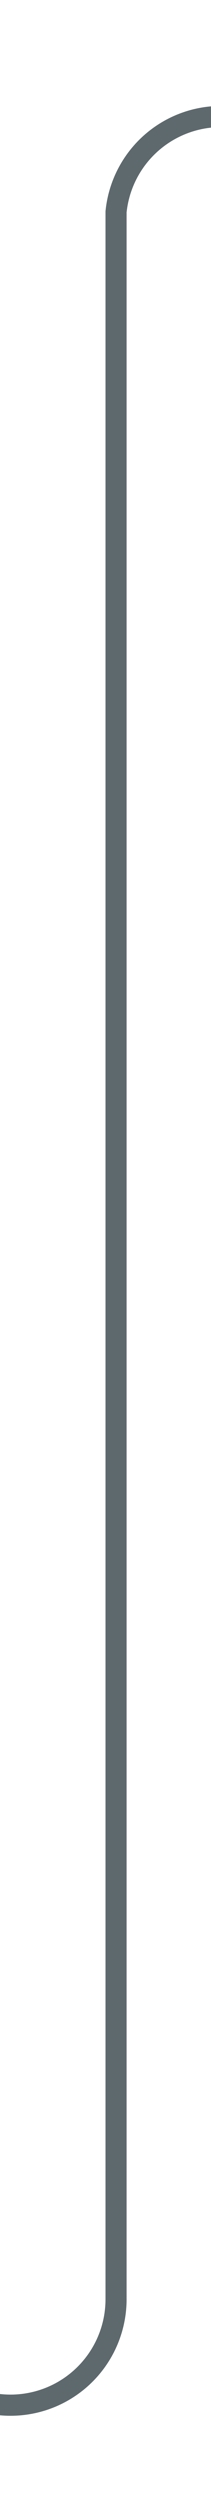 ﻿<?xml version="1.0" encoding="utf-8"?>
<svg version="1.1" xmlns:xlink="http://www.w3.org/1999/xlink" width="10px" height="118px" preserveAspectRatio="xMidYMin meet" viewBox="602 542  8 118" xmlns="http://www.w3.org/2000/svg">
  <path d="M 518 787.5  L 574.667 787.5  A 5 5 0 0 0 580.167 782.5 L 580.167 660  A 5 5 0 0 1 585.167 655.5 L 601 655.5  A 5 5 0 0 0 606.5 650.5 L 606.5 552  A 5 5 0 0 1 611.5 547.5 L 616 547.5  " stroke-width="1" stroke="#5e696e" fill="none" />
</svg>